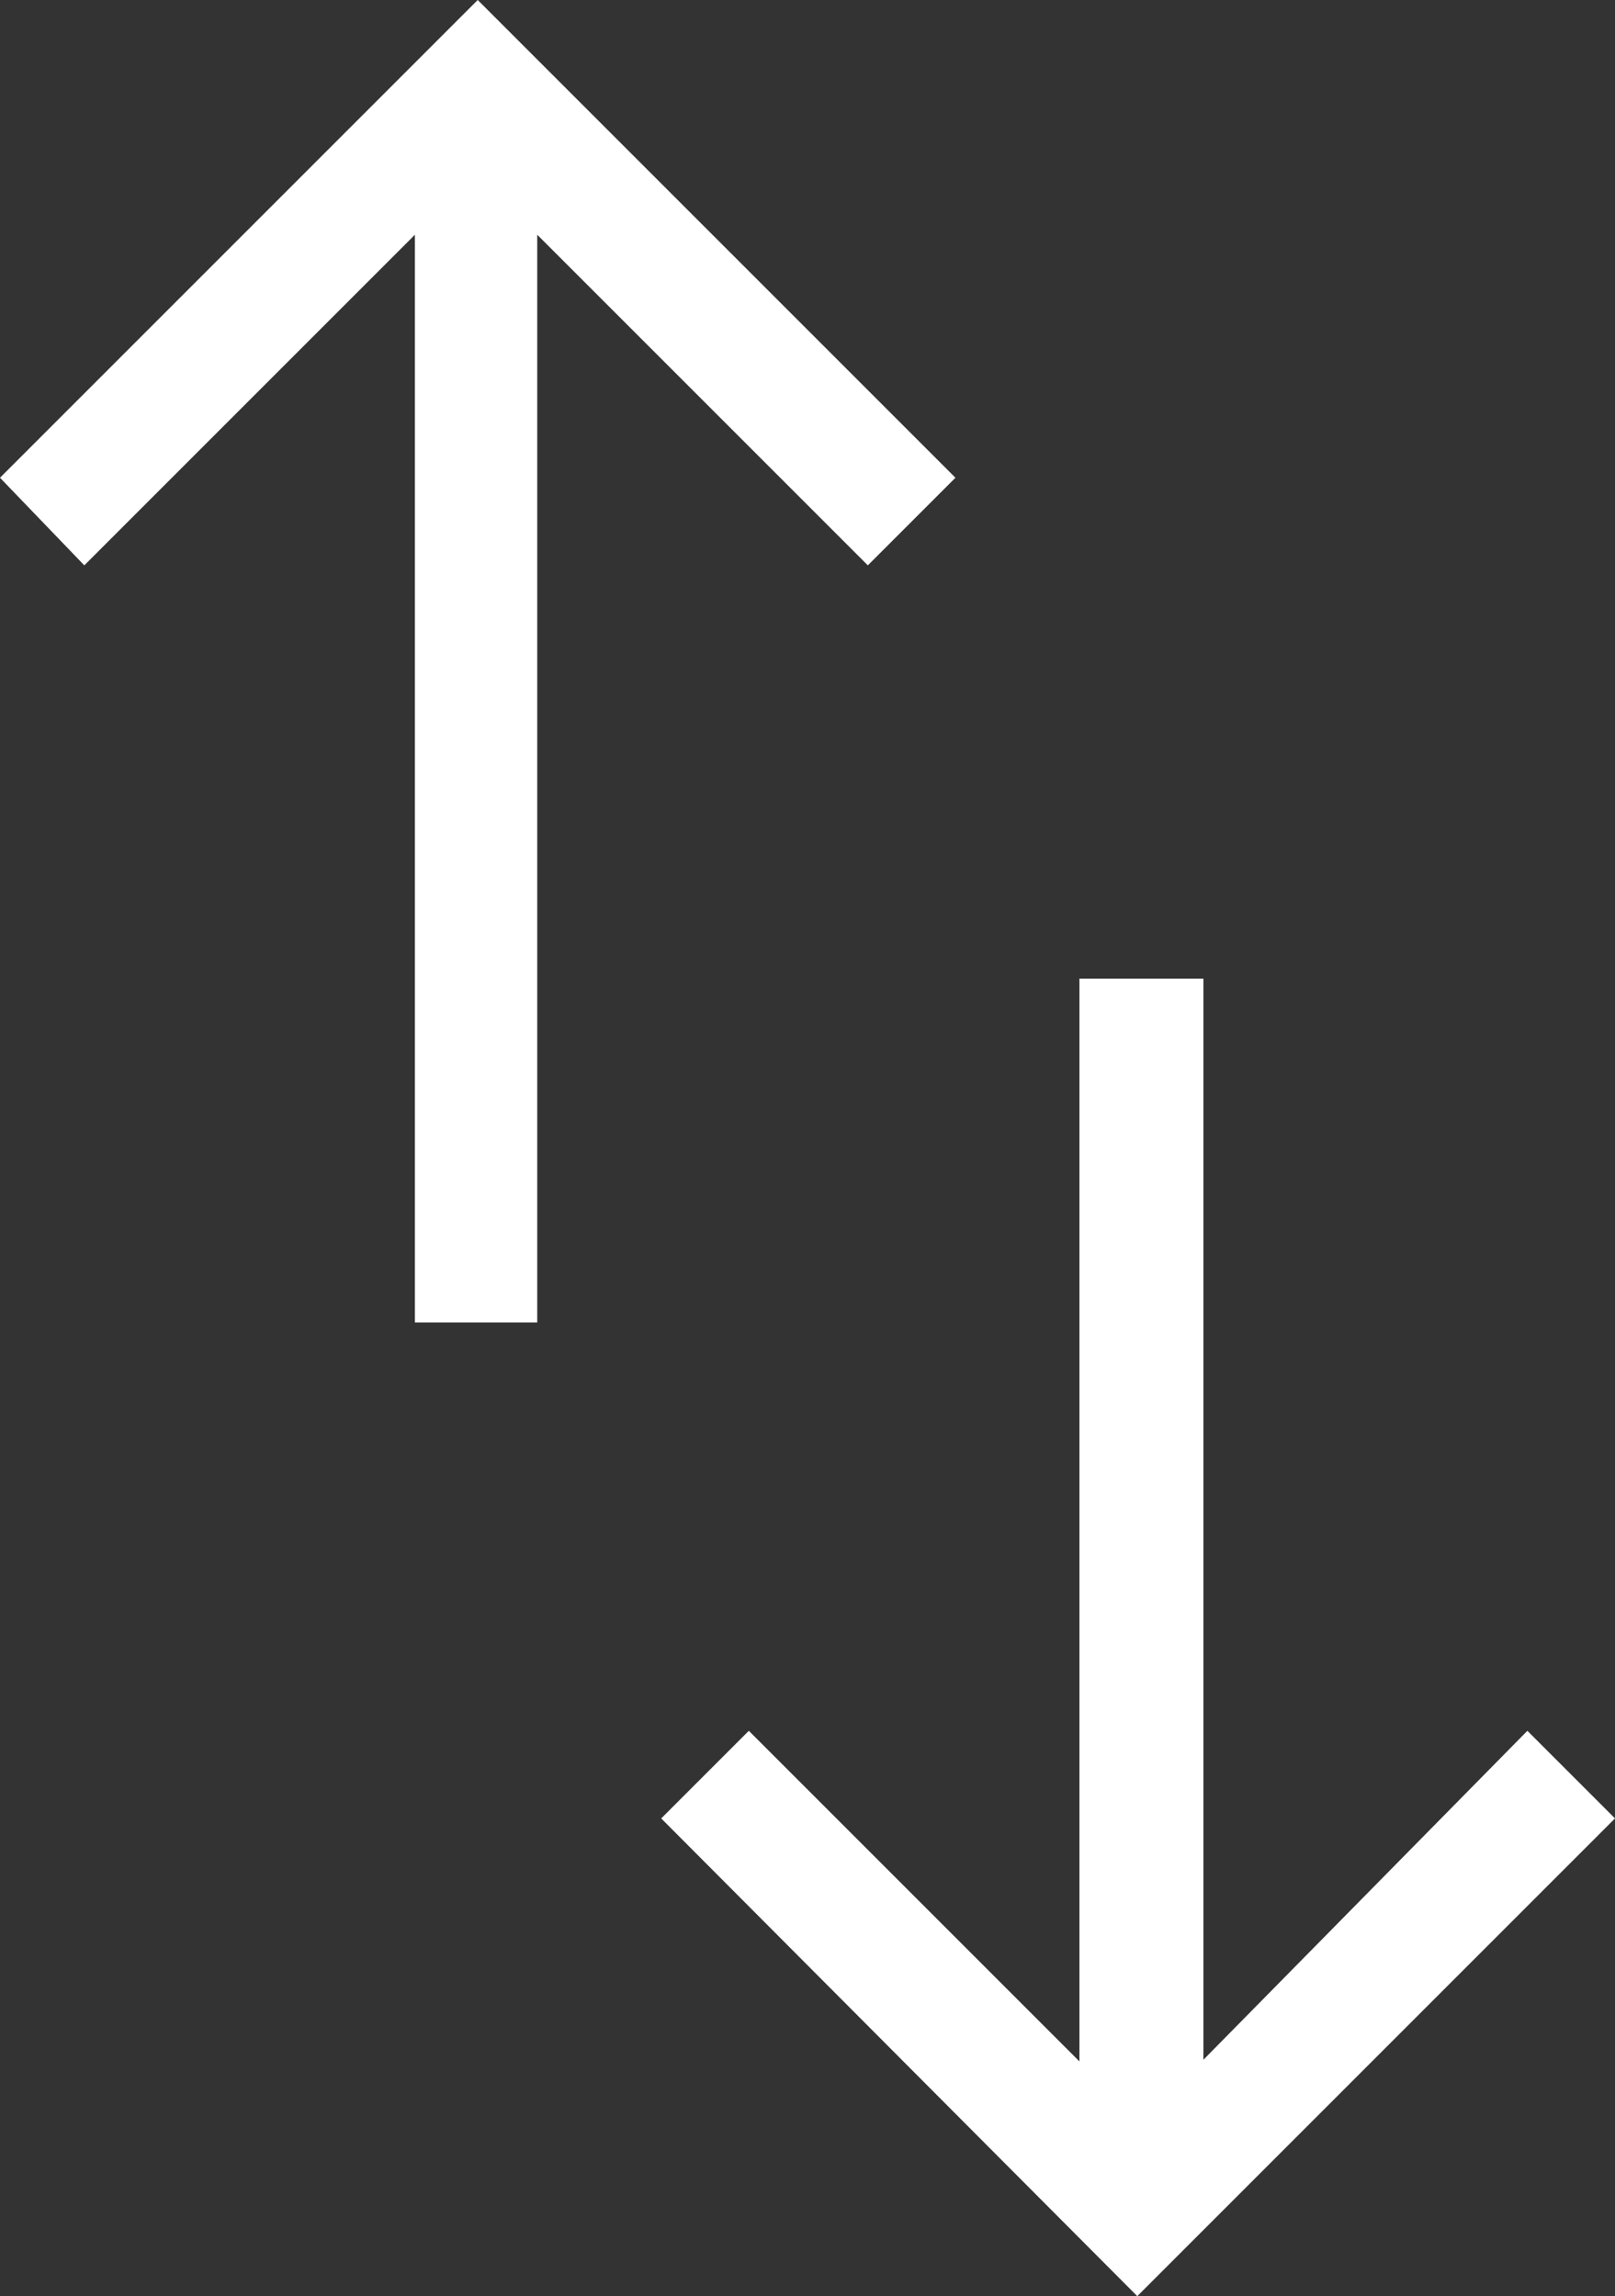 <svg id="Layer_1" data-name="Layer 1" xmlns="http://www.w3.org/2000/svg" viewBox="0 0 9.77 13.89"><rect x="0" y="0" width="9.77" height="13.89" fill="#333333" stroke="none"/><defs><style>.cls-1{fill:#fff;}</style></defs><path class="cls-1" d="M5.78,2.89l-.53.53-2-2V8H2.51V1.42l-2,2L0,2.89,2.89,0Zm3.46,7.58.53.53L6.88,13.89,4,11l.53-.53,2,2V5.92h.75v6.54Z"/></svg>